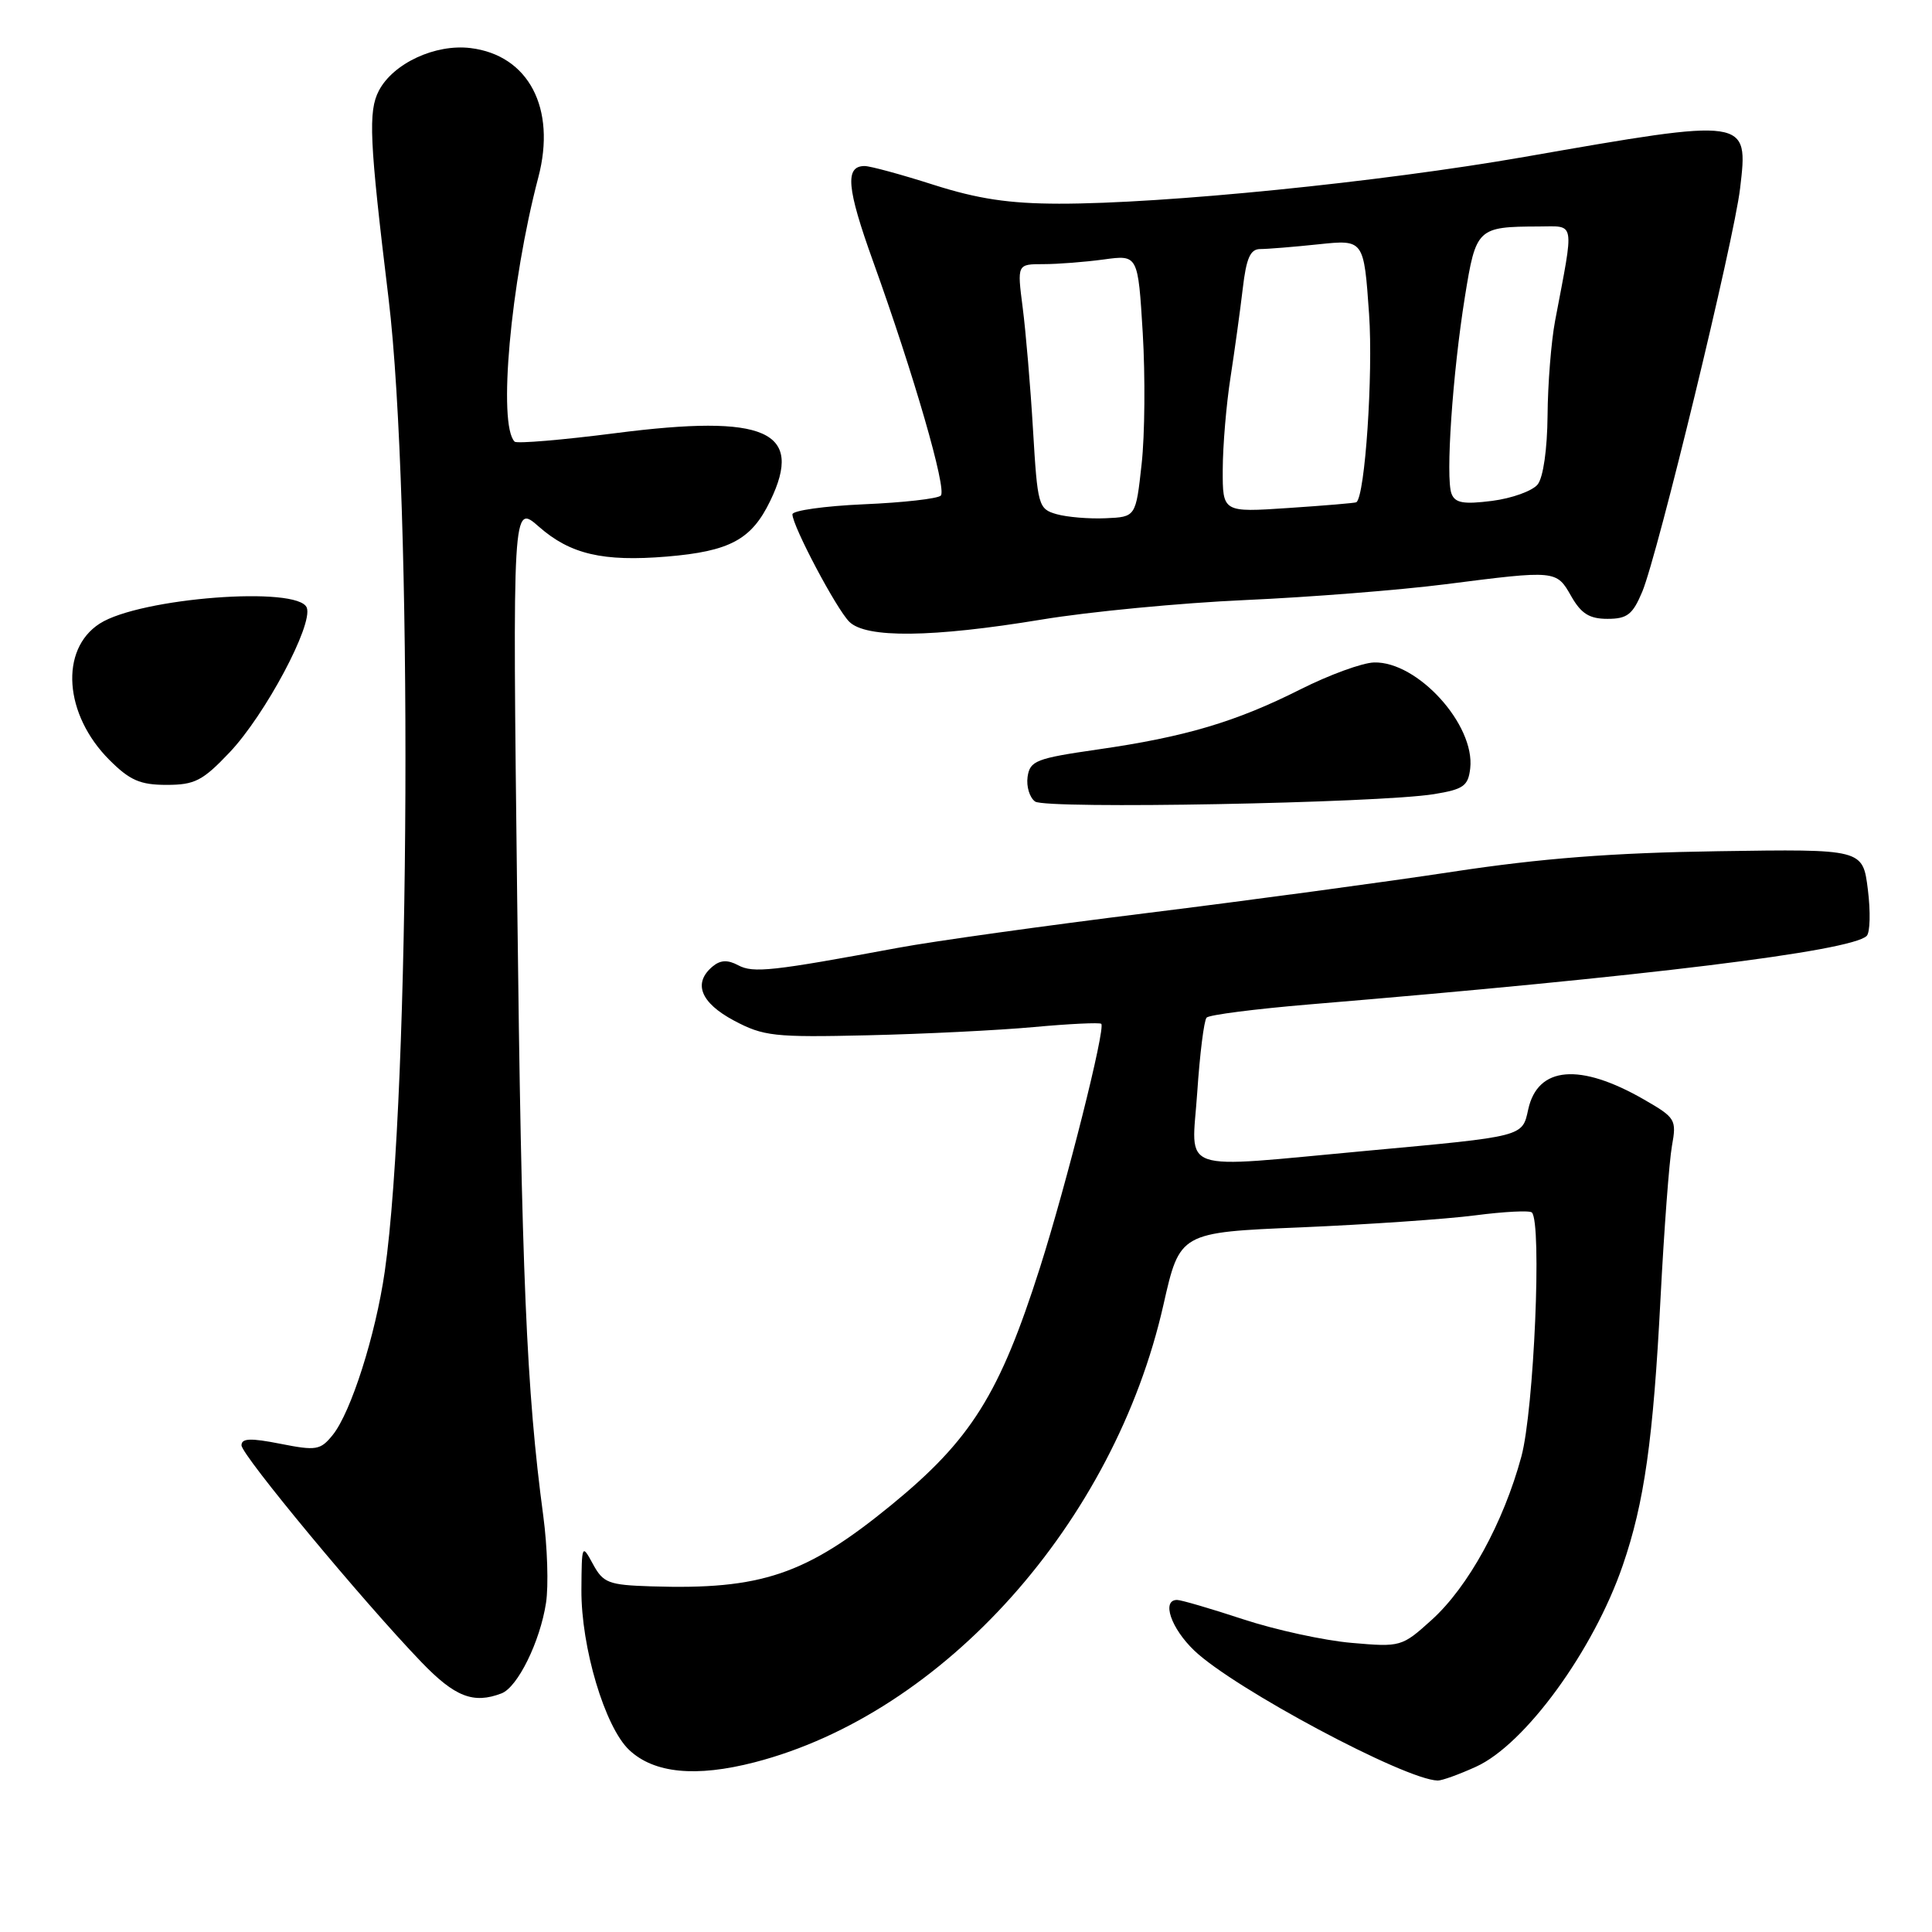 <?xml version="1.0" encoding="UTF-8" standalone="no"?>
<!DOCTYPE svg PUBLIC "-//W3C//DTD SVG 1.1//EN" "http://www.w3.org/Graphics/SVG/1.1/DTD/svg11.dtd" >
<svg xmlns="http://www.w3.org/2000/svg" xmlns:xlink="http://www.w3.org/1999/xlink" version="1.1" viewBox="0 0 256 256">
 <g >
 <path fill="currentColor"
d=" M 195.58 234.10 C 202.07 231.16 211.15 218.70 215.02 207.43 C 217.88 199.13 219.06 190.78 220.03 172.00 C 220.50 162.93 221.18 153.86 221.54 151.85 C 222.17 148.35 222.02 148.10 217.85 145.70 C 209.34 140.80 203.76 141.28 202.50 146.99 C 201.70 150.65 202.04 150.56 181.06 152.49 C 155.58 154.83 157.91 155.64 158.64 144.75 C 158.98 139.66 159.54 135.20 159.88 134.84 C 160.22 134.47 166.35 133.69 173.50 133.09 C 218.13 129.38 245.18 126.05 247.34 124.02 C 247.80 123.58 247.87 120.81 247.50 117.86 C 246.83 112.50 246.83 112.50 227.67 112.79 C 213.63 113.00 204.22 113.73 192.50 115.51 C 183.70 116.85 165.47 119.31 152.00 120.98 C 138.53 122.65 123.67 124.72 119.00 125.59 C 102.32 128.69 99.81 128.97 97.81 127.90 C 96.43 127.16 95.46 127.20 94.44 128.05 C 91.79 130.25 92.81 132.86 97.25 135.23 C 101.17 137.31 102.56 137.47 115.00 137.18 C 122.42 137.01 132.32 136.52 137.00 136.09 C 141.68 135.66 145.69 135.47 145.92 135.66 C 146.54 136.17 141.31 156.94 137.79 168.00 C 132.45 184.75 128.69 190.76 118.08 199.44 C 106.79 208.67 100.88 210.67 86.28 210.20 C 80.62 210.02 79.93 209.75 78.57 207.25 C 77.11 204.56 77.08 204.63 77.04 210.64 C 76.99 218.26 80.15 228.86 83.38 231.89 C 86.67 234.98 92.22 235.52 100.00 233.51 C 125.05 227.03 147.64 201.75 154.16 172.90 C 156.33 163.30 156.33 163.30 172.42 162.63 C 181.26 162.25 191.64 161.54 195.48 161.04 C 199.33 160.54 202.70 160.37 202.98 160.66 C 204.33 162.01 203.26 186.83 201.59 193.00 C 199.22 201.76 194.55 210.27 189.70 214.65 C 185.76 218.21 185.60 218.26 179.10 217.69 C 175.47 217.38 169.00 215.97 164.72 214.56 C 160.44 213.15 156.50 212.00 155.97 212.00 C 153.88 212.00 155.16 215.76 158.25 218.71 C 163.49 223.72 186.18 235.84 190.50 235.93 C 191.05 235.95 193.34 235.12 195.58 234.10 Z  M 66.46 224.38 C 68.60 223.55 71.56 217.53 72.35 212.39 C 72.70 210.13 72.53 204.95 71.99 200.89 C 69.76 184.27 69.11 169.05 68.53 119.11 C 67.91 66.71 67.91 66.71 71.43 69.81 C 75.57 73.44 79.90 74.45 88.35 73.75 C 96.71 73.05 99.58 71.51 102.06 66.37 C 106.56 57.08 101.46 54.84 81.60 57.39 C 74.51 58.30 68.47 58.81 68.19 58.52 C 65.96 56.29 67.64 37.54 71.33 23.50 C 73.74 14.35 70.04 7.31 62.35 6.37 C 57.68 5.80 52.12 8.38 50.21 12.00 C 48.77 14.75 48.94 18.56 51.48 39.50 C 54.70 66.11 54.39 144.86 50.98 168.50 C 49.76 176.94 46.50 187.16 44.08 190.15 C 42.46 192.15 41.91 192.25 37.16 191.31 C 33.21 190.53 32.00 190.57 32.00 191.51 C 32.00 192.80 48.11 212.21 55.85 220.25 C 60.28 224.85 62.73 225.81 66.46 224.38 Z  M 190.00 105.23 C 193.92 104.59 194.54 104.15 194.81 101.82 C 195.48 96.04 187.83 87.62 182.07 87.78 C 180.51 87.82 176.11 89.43 172.30 91.35 C 163.76 95.65 157.03 97.65 145.45 99.31 C 137.28 100.49 136.47 100.80 136.16 102.94 C 135.98 104.22 136.43 105.69 137.16 106.21 C 138.64 107.24 182.59 106.42 190.00 105.23 Z  M 30.42 99.70 C 35.13 94.73 41.51 82.77 40.65 80.52 C 39.52 77.60 18.53 79.21 13.21 82.63 C 7.88 86.06 8.49 94.69 14.49 100.69 C 17.20 103.40 18.57 104.00 22.07 104.00 C 25.81 104.00 26.85 103.46 30.42 99.70 Z  M 138.00 82.10 C 144.32 81.05 156.47 79.89 165.00 79.51 C 173.53 79.13 185.45 78.19 191.50 77.42 C 206.23 75.54 206.23 75.54 208.20 79.01 C 209.52 81.32 210.61 82.00 213.00 82.00 C 215.62 82.00 216.34 81.43 217.61 78.40 C 219.66 73.49 229.77 31.83 230.57 24.97 C 231.68 15.58 231.75 15.59 202.00 20.79 C 182.89 24.13 154.24 27.01 140.33 26.99 C 133.70 26.98 129.55 26.35 123.71 24.49 C 119.43 23.12 115.31 22.00 114.57 22.00 C 111.93 22.00 112.19 24.91 115.69 34.64 C 121.08 49.62 125.49 64.85 124.66 65.67 C 124.25 66.08 119.66 66.60 114.46 66.82 C 109.26 67.05 105.00 67.65 105.00 68.15 C 105.00 69.68 110.81 80.67 112.53 82.38 C 114.73 84.59 123.51 84.49 138.00 82.10 Z  M 140.00 68.13 C 137.59 67.44 137.48 67.02 136.88 56.96 C 136.54 51.21 135.92 43.91 135.51 40.75 C 134.77 35.00 134.77 35.00 138.25 35.00 C 140.16 35.00 143.76 34.72 146.26 34.38 C 150.79 33.76 150.79 33.76 151.42 44.13 C 151.76 49.83 151.70 57.65 151.27 61.50 C 150.50 68.50 150.50 68.50 146.50 68.67 C 144.30 68.77 141.38 68.52 140.00 68.13 Z  M 162.02 62.20 C 162.03 59.07 162.49 53.58 163.05 50.00 C 163.60 46.42 164.33 41.14 164.67 38.25 C 165.14 34.20 165.67 33.00 166.99 33.00 C 167.94 33.00 171.41 32.72 174.72 32.37 C 180.72 31.74 180.72 31.74 181.41 41.62 C 181.96 49.59 180.88 65.68 179.73 66.55 C 179.60 66.65 175.56 66.99 170.75 67.31 C 162.00 67.90 162.00 67.90 162.02 62.20 Z  M 192.33 65.41 C 191.53 63.33 192.47 49.50 194.11 39.31 C 195.57 30.23 195.76 30.04 203.88 30.01 C 208.79 30.00 208.62 28.99 206.06 42.50 C 205.54 45.25 205.09 50.90 205.06 55.06 C 205.02 59.51 204.49 63.26 203.75 64.19 C 203.06 65.05 200.35 66.03 197.71 66.37 C 193.91 66.85 192.80 66.65 192.33 65.41 Z "/>
</g>
</svg>